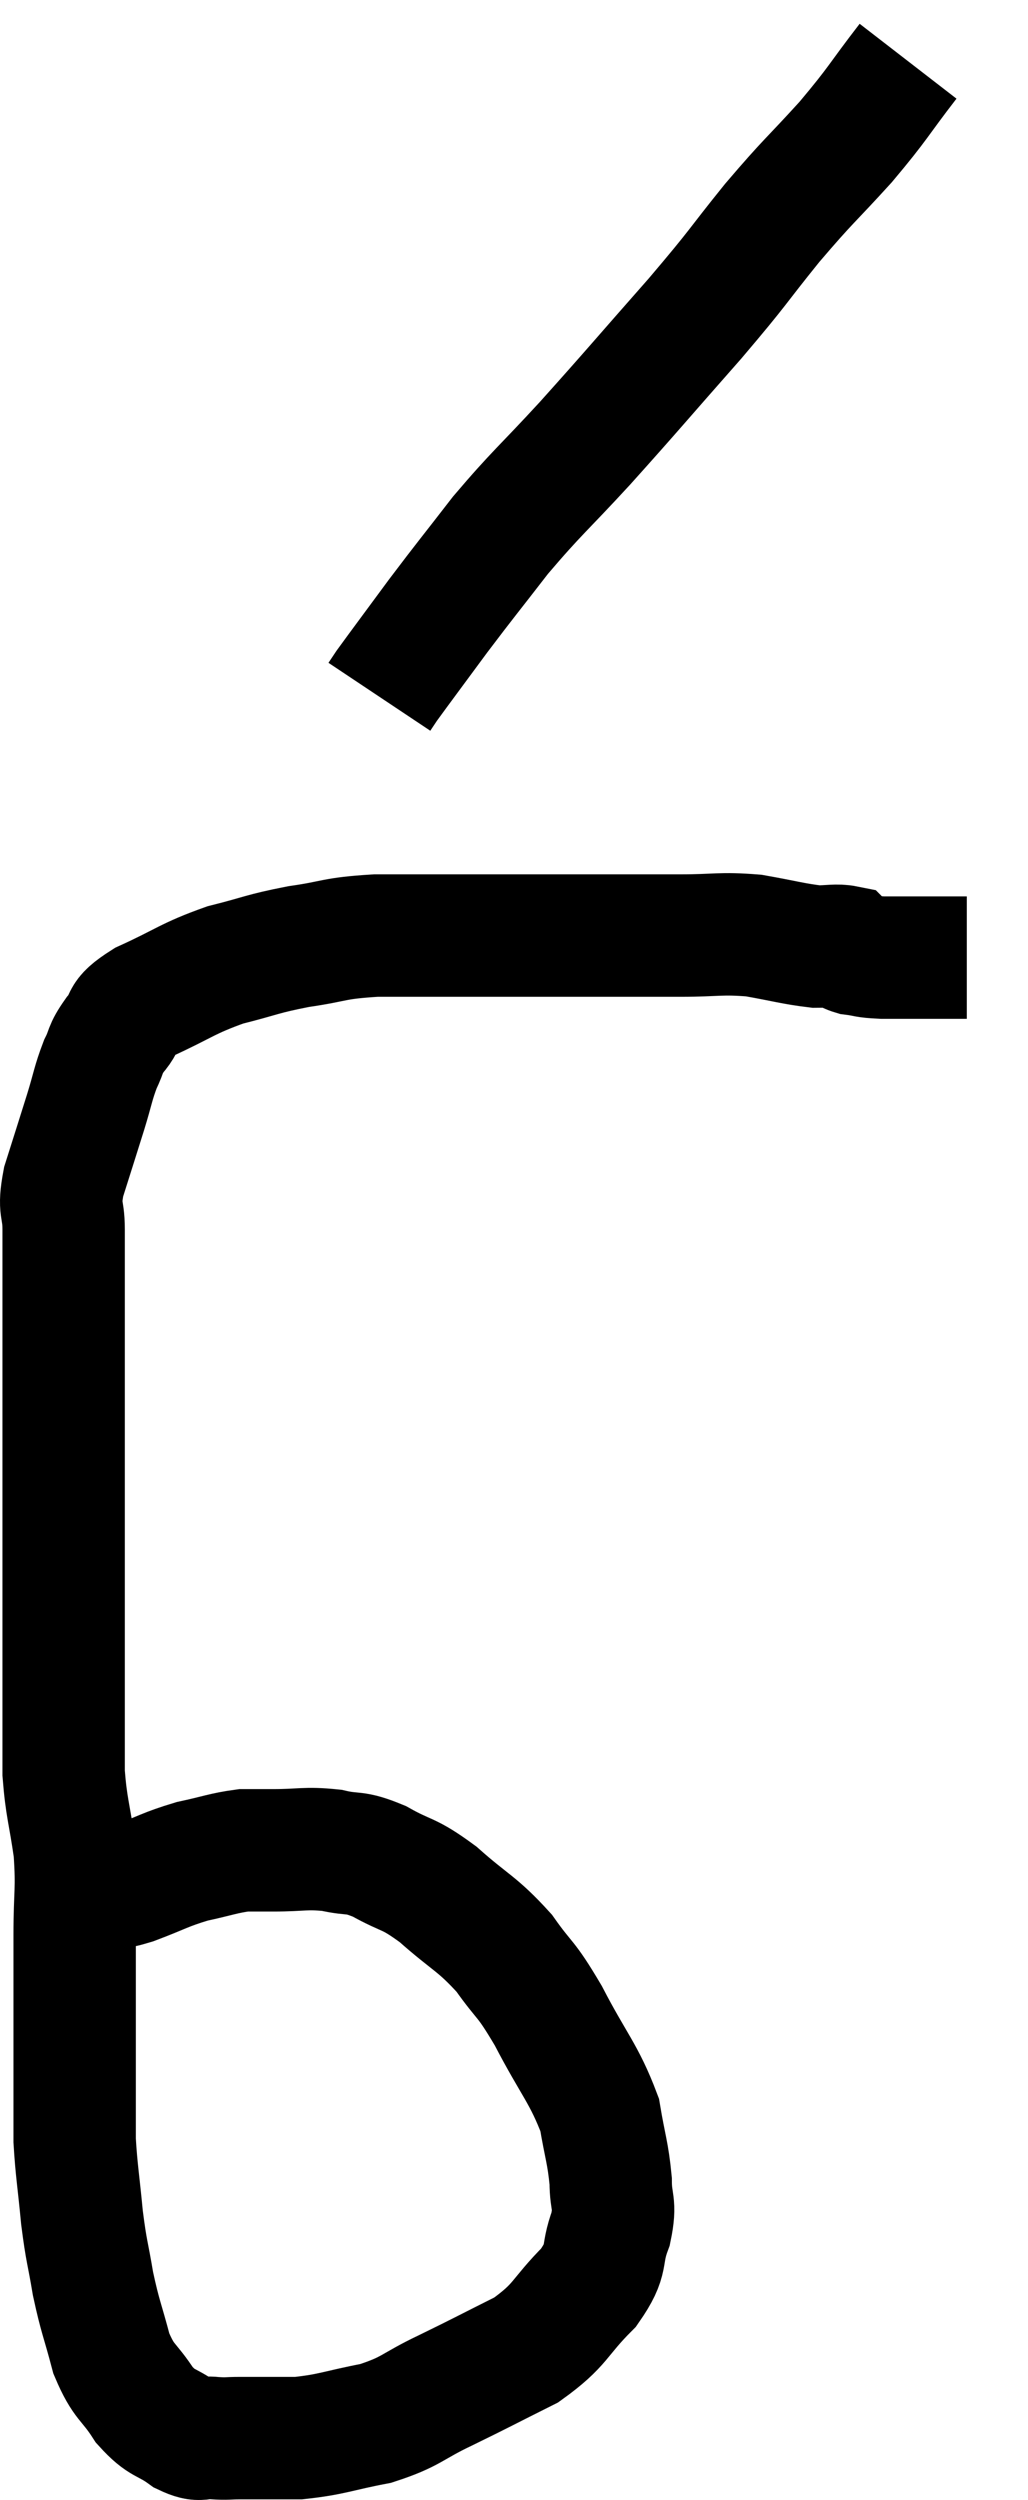 <svg xmlns="http://www.w3.org/2000/svg" viewBox="8.8 3.44 16.8 40.831" width="16.8" height="40.831"><path d="M 10.56 34.26 C 10.77 34.23, 10.635 34.305, 10.98 34.2 C 11.46 34.02, 11.49 33.975, 11.94 33.84 C 12.36 33.75, 12.45 33.705, 12.78 33.66 C 13.02 33.66, 12.9 33.66, 13.26 33.66 C 13.74 33.66, 13.785 33.615, 14.22 33.66 C 14.61 33.75, 14.565 33.66, 15 33.84 C 15.48 34.11, 15.45 34.005, 15.96 34.38 C 16.5 34.86, 16.59 34.845, 17.04 35.34 C 17.4 35.85, 17.37 35.7, 17.76 36.36 C 18.18 37.17, 18.345 37.305, 18.6 37.98 C 18.69 38.52, 18.735 38.595, 18.78 39.06 C 18.78 39.45, 18.87 39.405, 18.78 39.84 C 18.6 40.32, 18.765 40.305, 18.42 40.8 C 17.91 41.31, 17.985 41.4, 17.4 41.82 C 16.74 42.15, 16.695 42.18, 16.08 42.48 C 15.51 42.75, 15.54 42.825, 14.94 43.02 C 14.31 43.14, 14.235 43.2, 13.68 43.26 C 13.2 43.26, 13.065 43.26, 12.72 43.26 C 12.51 43.26, 12.525 43.275, 12.3 43.26 C 12.06 43.23, 12.105 43.335, 11.82 43.2 C 11.49 42.96, 11.46 43.05, 11.16 42.72 C 10.89 42.3, 10.83 42.375, 10.62 41.88 C 10.47 41.31, 10.44 41.295, 10.32 40.74 C 10.23 40.2, 10.215 40.245, 10.14 39.66 C 10.08 39.03, 10.05 38.895, 10.02 38.4 C 10.02 38.04, 10.02 38.1, 10.02 37.68 C 10.02 37.2, 10.02 37.155, 10.02 36.72 C 10.02 36.33, 10.02 36.36, 10.02 35.94 C 10.02 35.49, 10.02 35.61, 10.02 35.04 C 10.02 34.35, 10.065 34.32, 10.02 33.66 C 9.93 33.03, 9.885 32.97, 9.84 32.4 C 9.84 31.89, 9.84 32.025, 9.84 31.38 C 9.84 30.6, 9.84 30.735, 9.84 29.82 C 9.84 28.77, 9.84 28.725, 9.84 27.72 C 9.84 26.76, 9.84 26.67, 9.84 25.8 C 9.84 25.02, 9.84 24.81, 9.84 24.24 C 9.84 23.88, 9.84 23.895, 9.84 23.52 C 9.84 23.13, 9.75 23.22, 9.84 22.74 C 10.02 22.17, 10.05 22.08, 10.2 21.6 C 10.32 21.21, 10.32 21.135, 10.44 20.82 C 10.56 20.58, 10.5 20.595, 10.68 20.34 C 10.92 20.07, 10.71 20.085, 11.16 19.8 C 11.82 19.5, 11.85 19.425, 12.48 19.2 C 13.08 19.05, 13.065 19.02, 13.68 18.9 C 14.31 18.81, 14.22 18.765, 14.94 18.72 C 15.75 18.72, 15.81 18.72, 16.56 18.72 C 17.25 18.72, 17.1 18.72, 17.94 18.72 C 18.93 18.72, 19.125 18.72, 19.92 18.72 C 20.52 18.72, 20.565 18.675, 21.12 18.72 C 21.63 18.81, 21.765 18.855, 22.14 18.9 C 22.38 18.9, 22.47 18.87, 22.62 18.9 C 22.68 18.96, 22.59 18.975, 22.74 19.02 C 22.98 19.05, 22.905 19.065, 23.22 19.08 C 23.61 19.08, 23.685 19.08, 24 19.08 C 24.24 19.08, 24.33 19.08, 24.48 19.08 C 24.54 19.08, 24.57 19.08, 24.6 19.08 L 24.6 19.08" fill="none" stroke="black" stroke-width="2"></path><path d="M 23.64 4.44 C 23.13 5.1, 23.175 5.1, 22.62 5.76 C 22.02 6.42, 22.035 6.36, 21.42 7.08 C 20.79 7.86, 20.925 7.74, 20.16 8.64 C 19.26 9.66, 19.155 9.795, 18.36 10.68 C 17.67 11.43, 17.58 11.475, 16.98 12.18 C 16.47 12.84, 16.425 12.885, 15.96 13.5 C 15.54 14.07, 15.36 14.31, 15.12 14.64 C 15.06 14.73, 15.03 14.775, 15 14.82 L 15 14.82" fill="none" stroke="black" stroke-width="2"></path></svg>